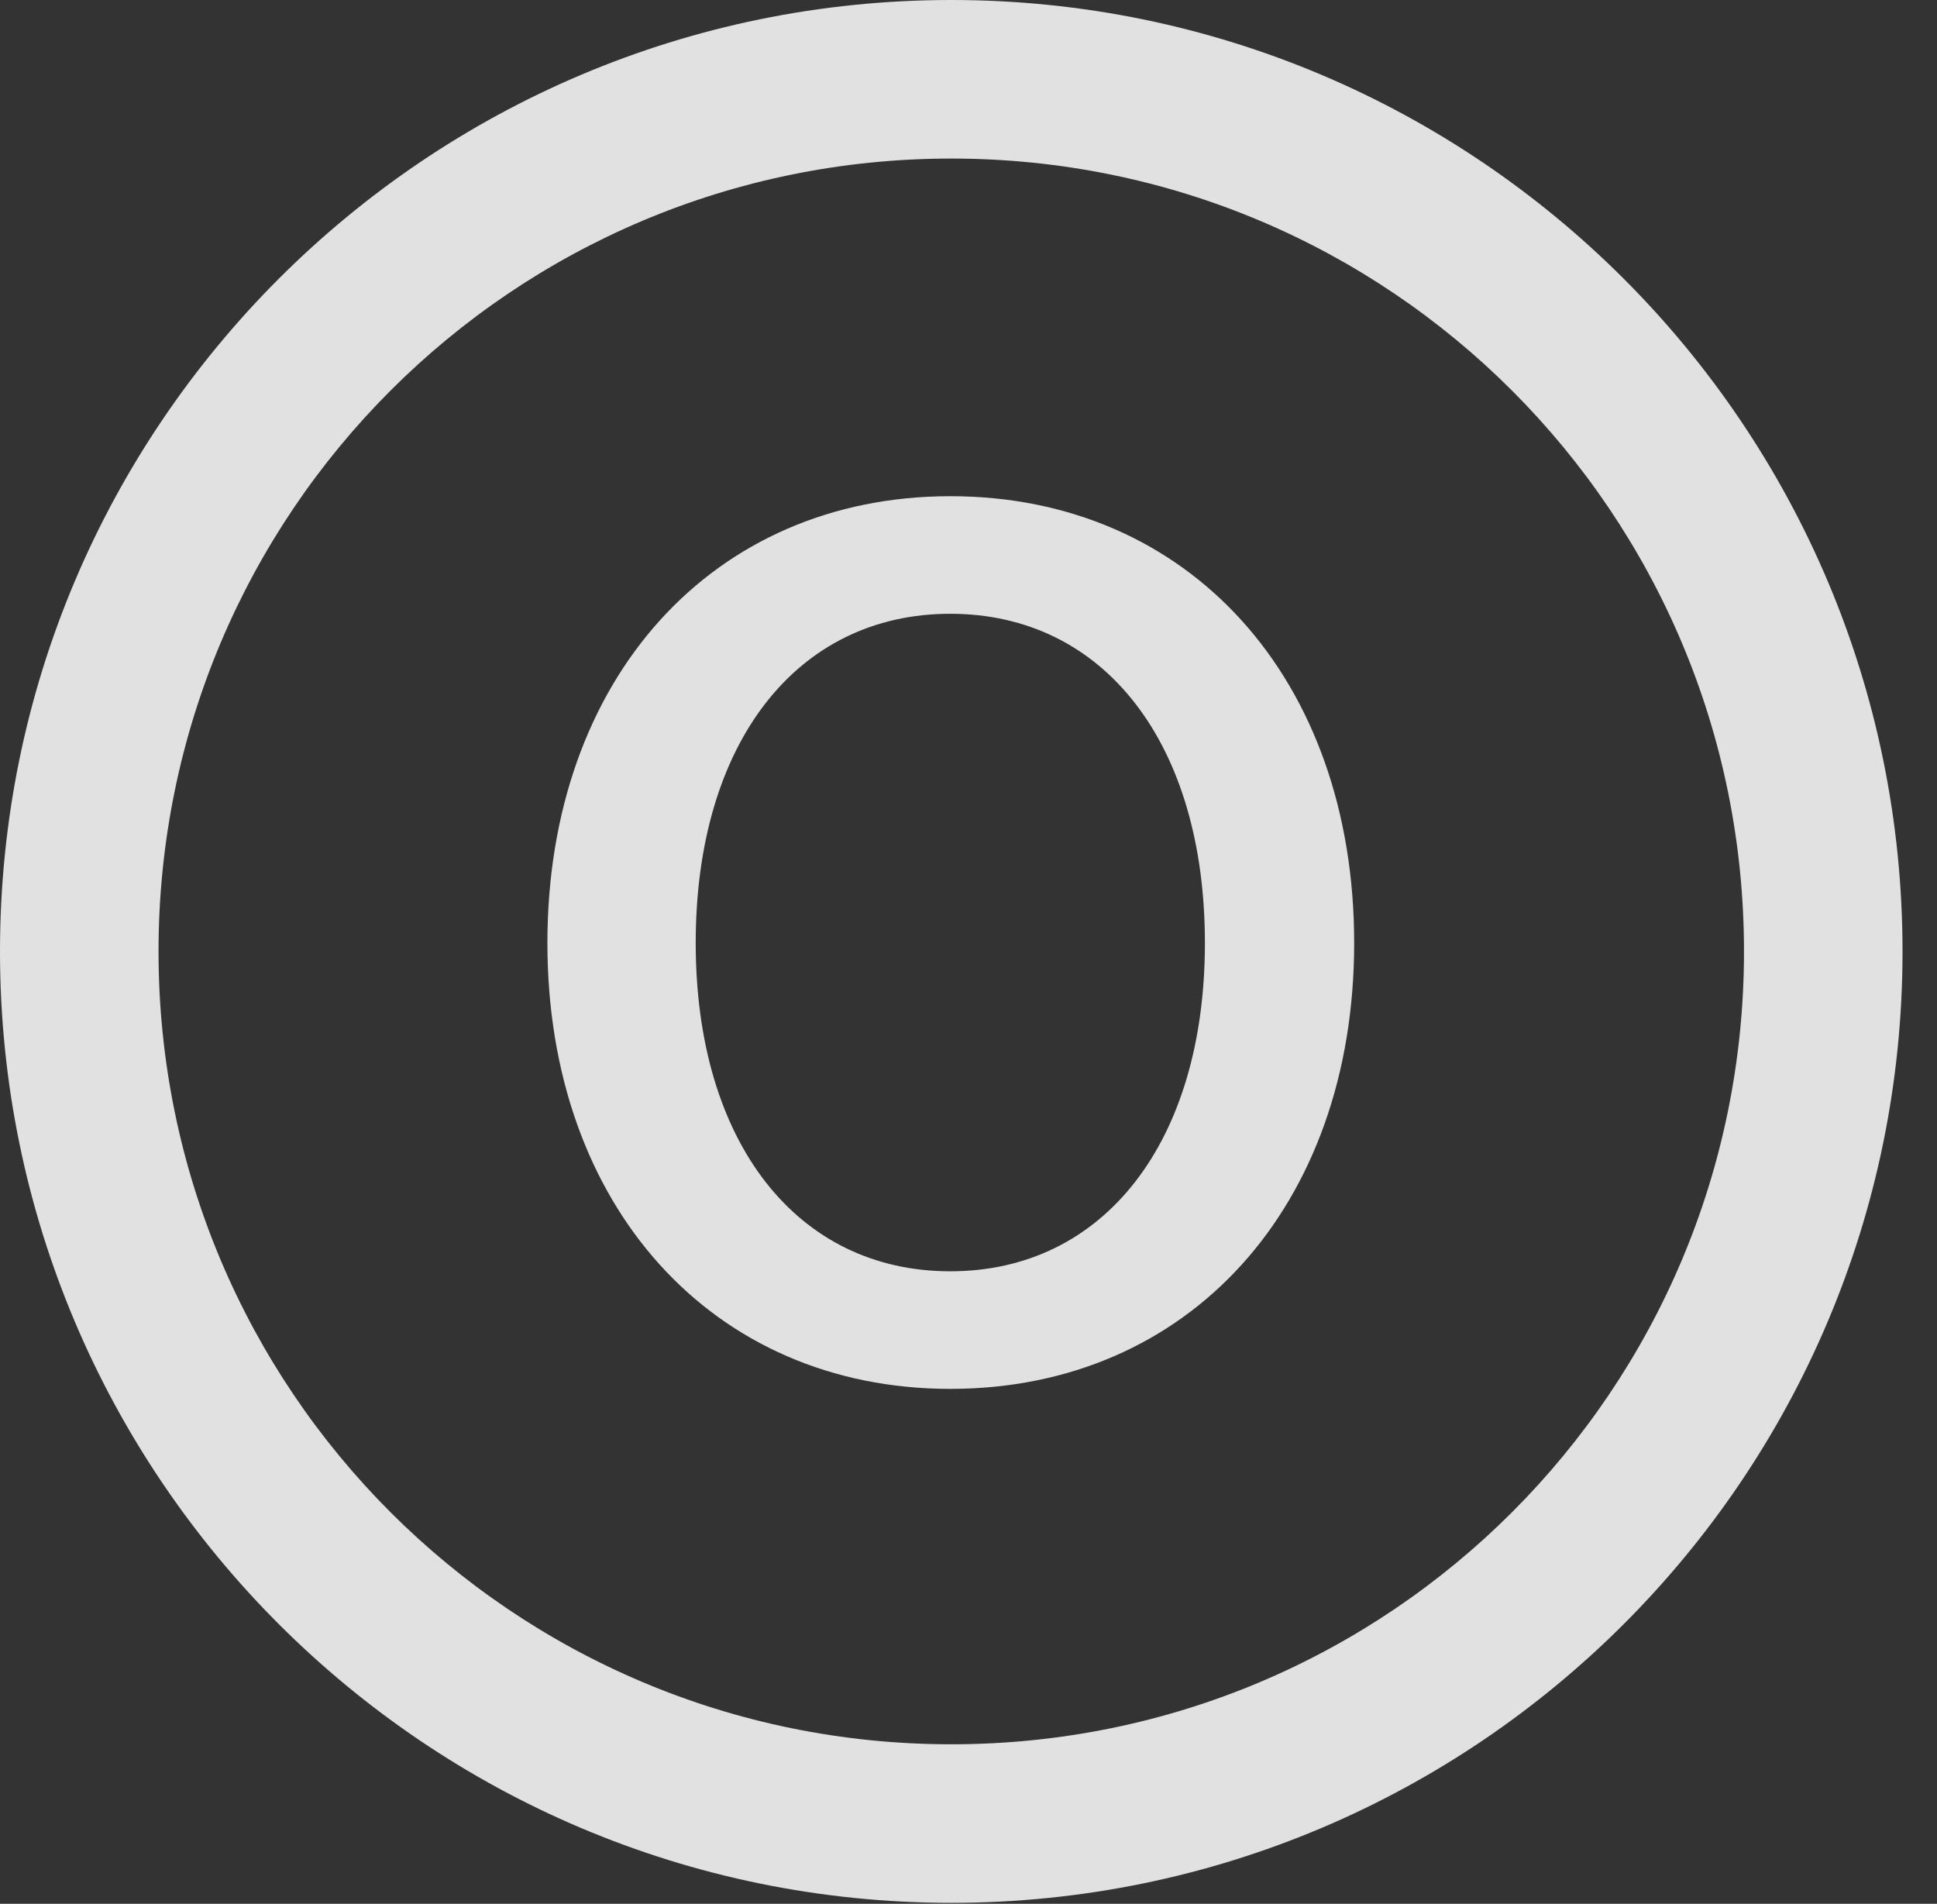 <?xml version="1.0" encoding="UTF-8"?>
<!--Generator: Apple Native CoreSVG 341-->
<!DOCTYPE svg
PUBLIC "-//W3C//DTD SVG 1.1//EN"
       "http://www.w3.org/Graphics/SVG/1.1/DTD/svg11.dtd">
<svg version="1.1" xmlns="http://www.w3.org/2000/svg" xmlns:xlink="http://www.w3.org/1999/xlink" viewBox="0 0 20.283 19.932">
 <rect x="0" y="0" width="20.283" height="19.932" fill="#333333" stroke="none"/>
 <g>
  <rect height="19.932" opacity="0" width="20.283" x="0" y="0"/>
  <path d="M9.961 19.922C15.459 19.922 19.922 15.459 19.922 9.961C19.922 4.463 15.459 0 9.961 0C4.463 0 0 4.463 0 9.961C0 15.459 4.463 19.922 9.961 19.922ZM9.961 18.262C5.371 18.262 1.66 14.551 1.66 9.961C1.66 5.371 5.371 1.66 9.961 1.66C14.551 1.66 18.262 5.371 18.262 9.961C18.262 14.551 14.551 18.262 9.961 18.262Z" fill="white" fill-opacity="0.85"/>
  <path d="M9.951 14.541C12.451 14.541 14.18 12.627 14.18 9.873C14.18 7.109 12.451 5.195 9.951 5.195C7.461 5.195 5.732 7.109 5.732 9.873C5.732 12.627 7.461 14.541 9.951 14.541ZM9.951 13.31C8.34 13.31 7.285 11.953 7.285 9.873C7.285 7.783 8.34 6.426 9.951 6.426C11.562 6.426 12.617 7.783 12.617 9.873C12.617 11.953 11.562 13.31 9.951 13.31Z" fill="white" fill-opacity="0.85"/>
 </g>
</svg>
